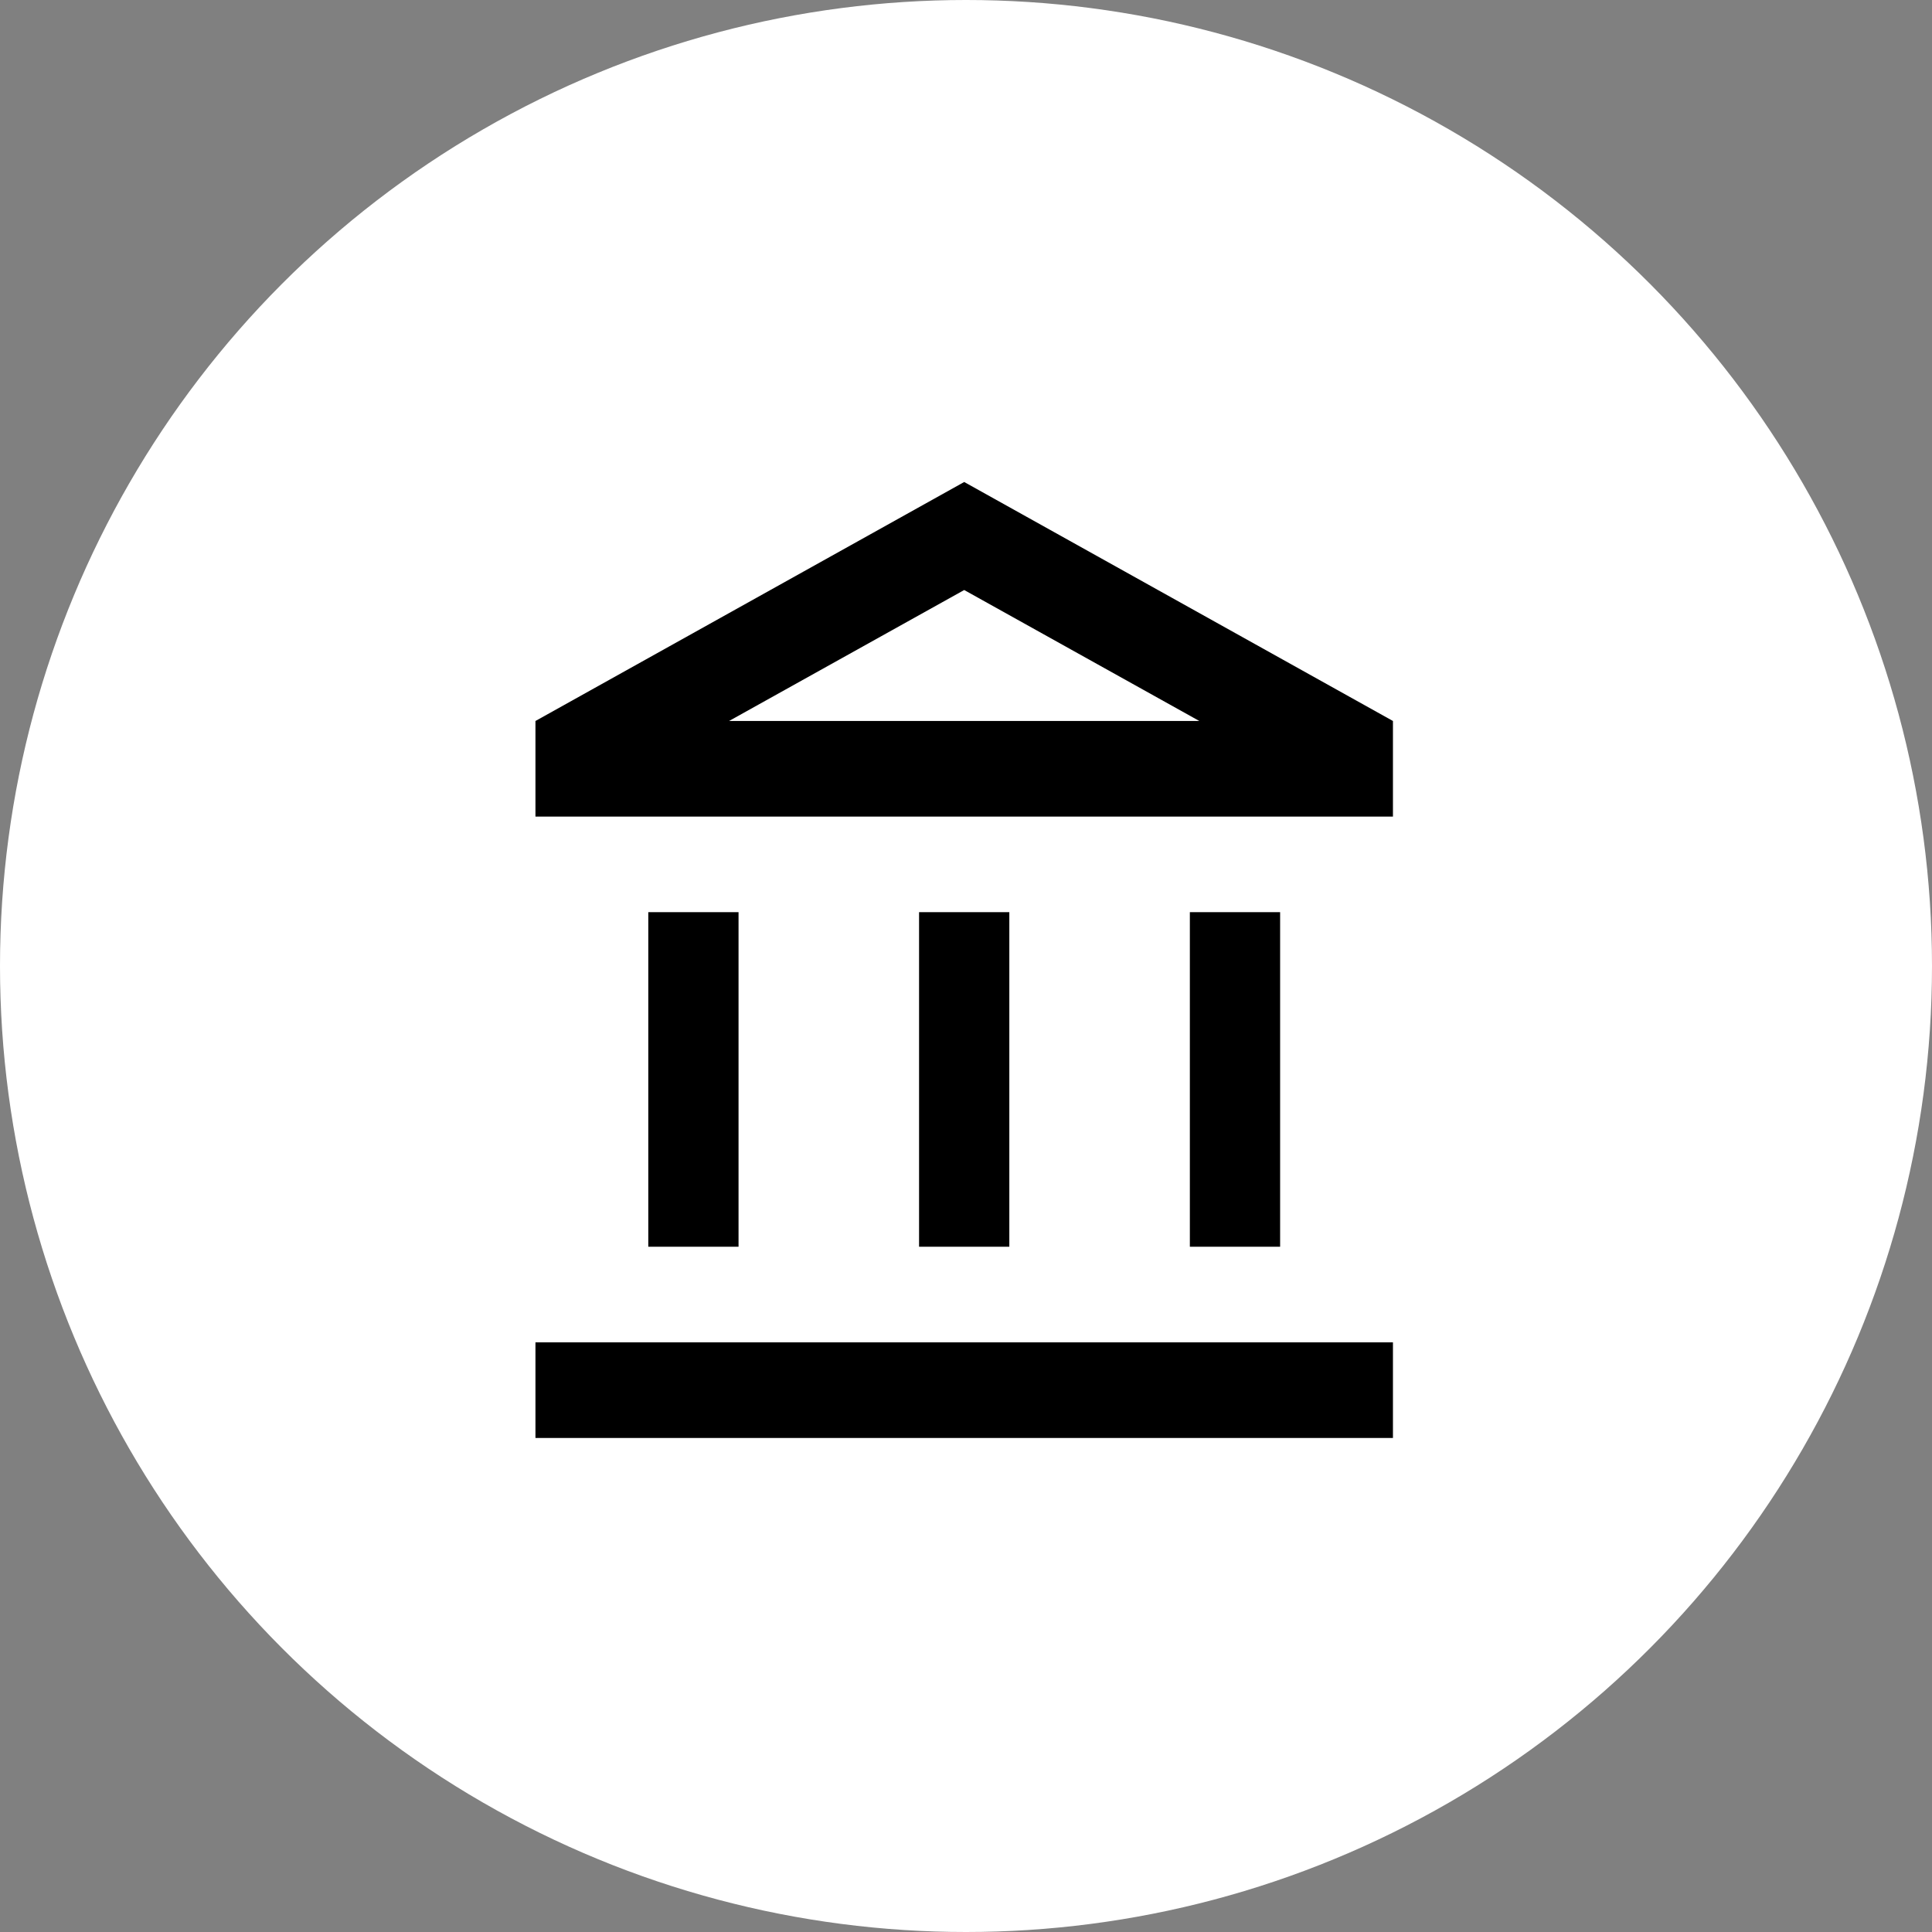 <svg width="160" height="160" viewBox="0 0 160 160" fill="none" xmlns="http://www.w3.org/2000/svg">
<rect x="0" y="0" width="160" height="160" fill="#808080" stroke="none"/>
<circle cx="80" cy="80" r="80" fill="white"/>
<path d="M61.163 75.542H53.688V103.251H61.163V75.542ZM83.588 75.542H76.113V103.251H83.588V75.542ZM115.358 111.168H44.344V119.085H115.358V111.168ZM106.014 75.542H98.539V103.251H106.014V75.542ZM79.851 48.863L99.323 59.709H60.378L79.851 48.863ZM79.851 39.917L44.344 59.709V67.626H115.358V59.709L79.851 39.917Z" fill="black"/>
</svg>
